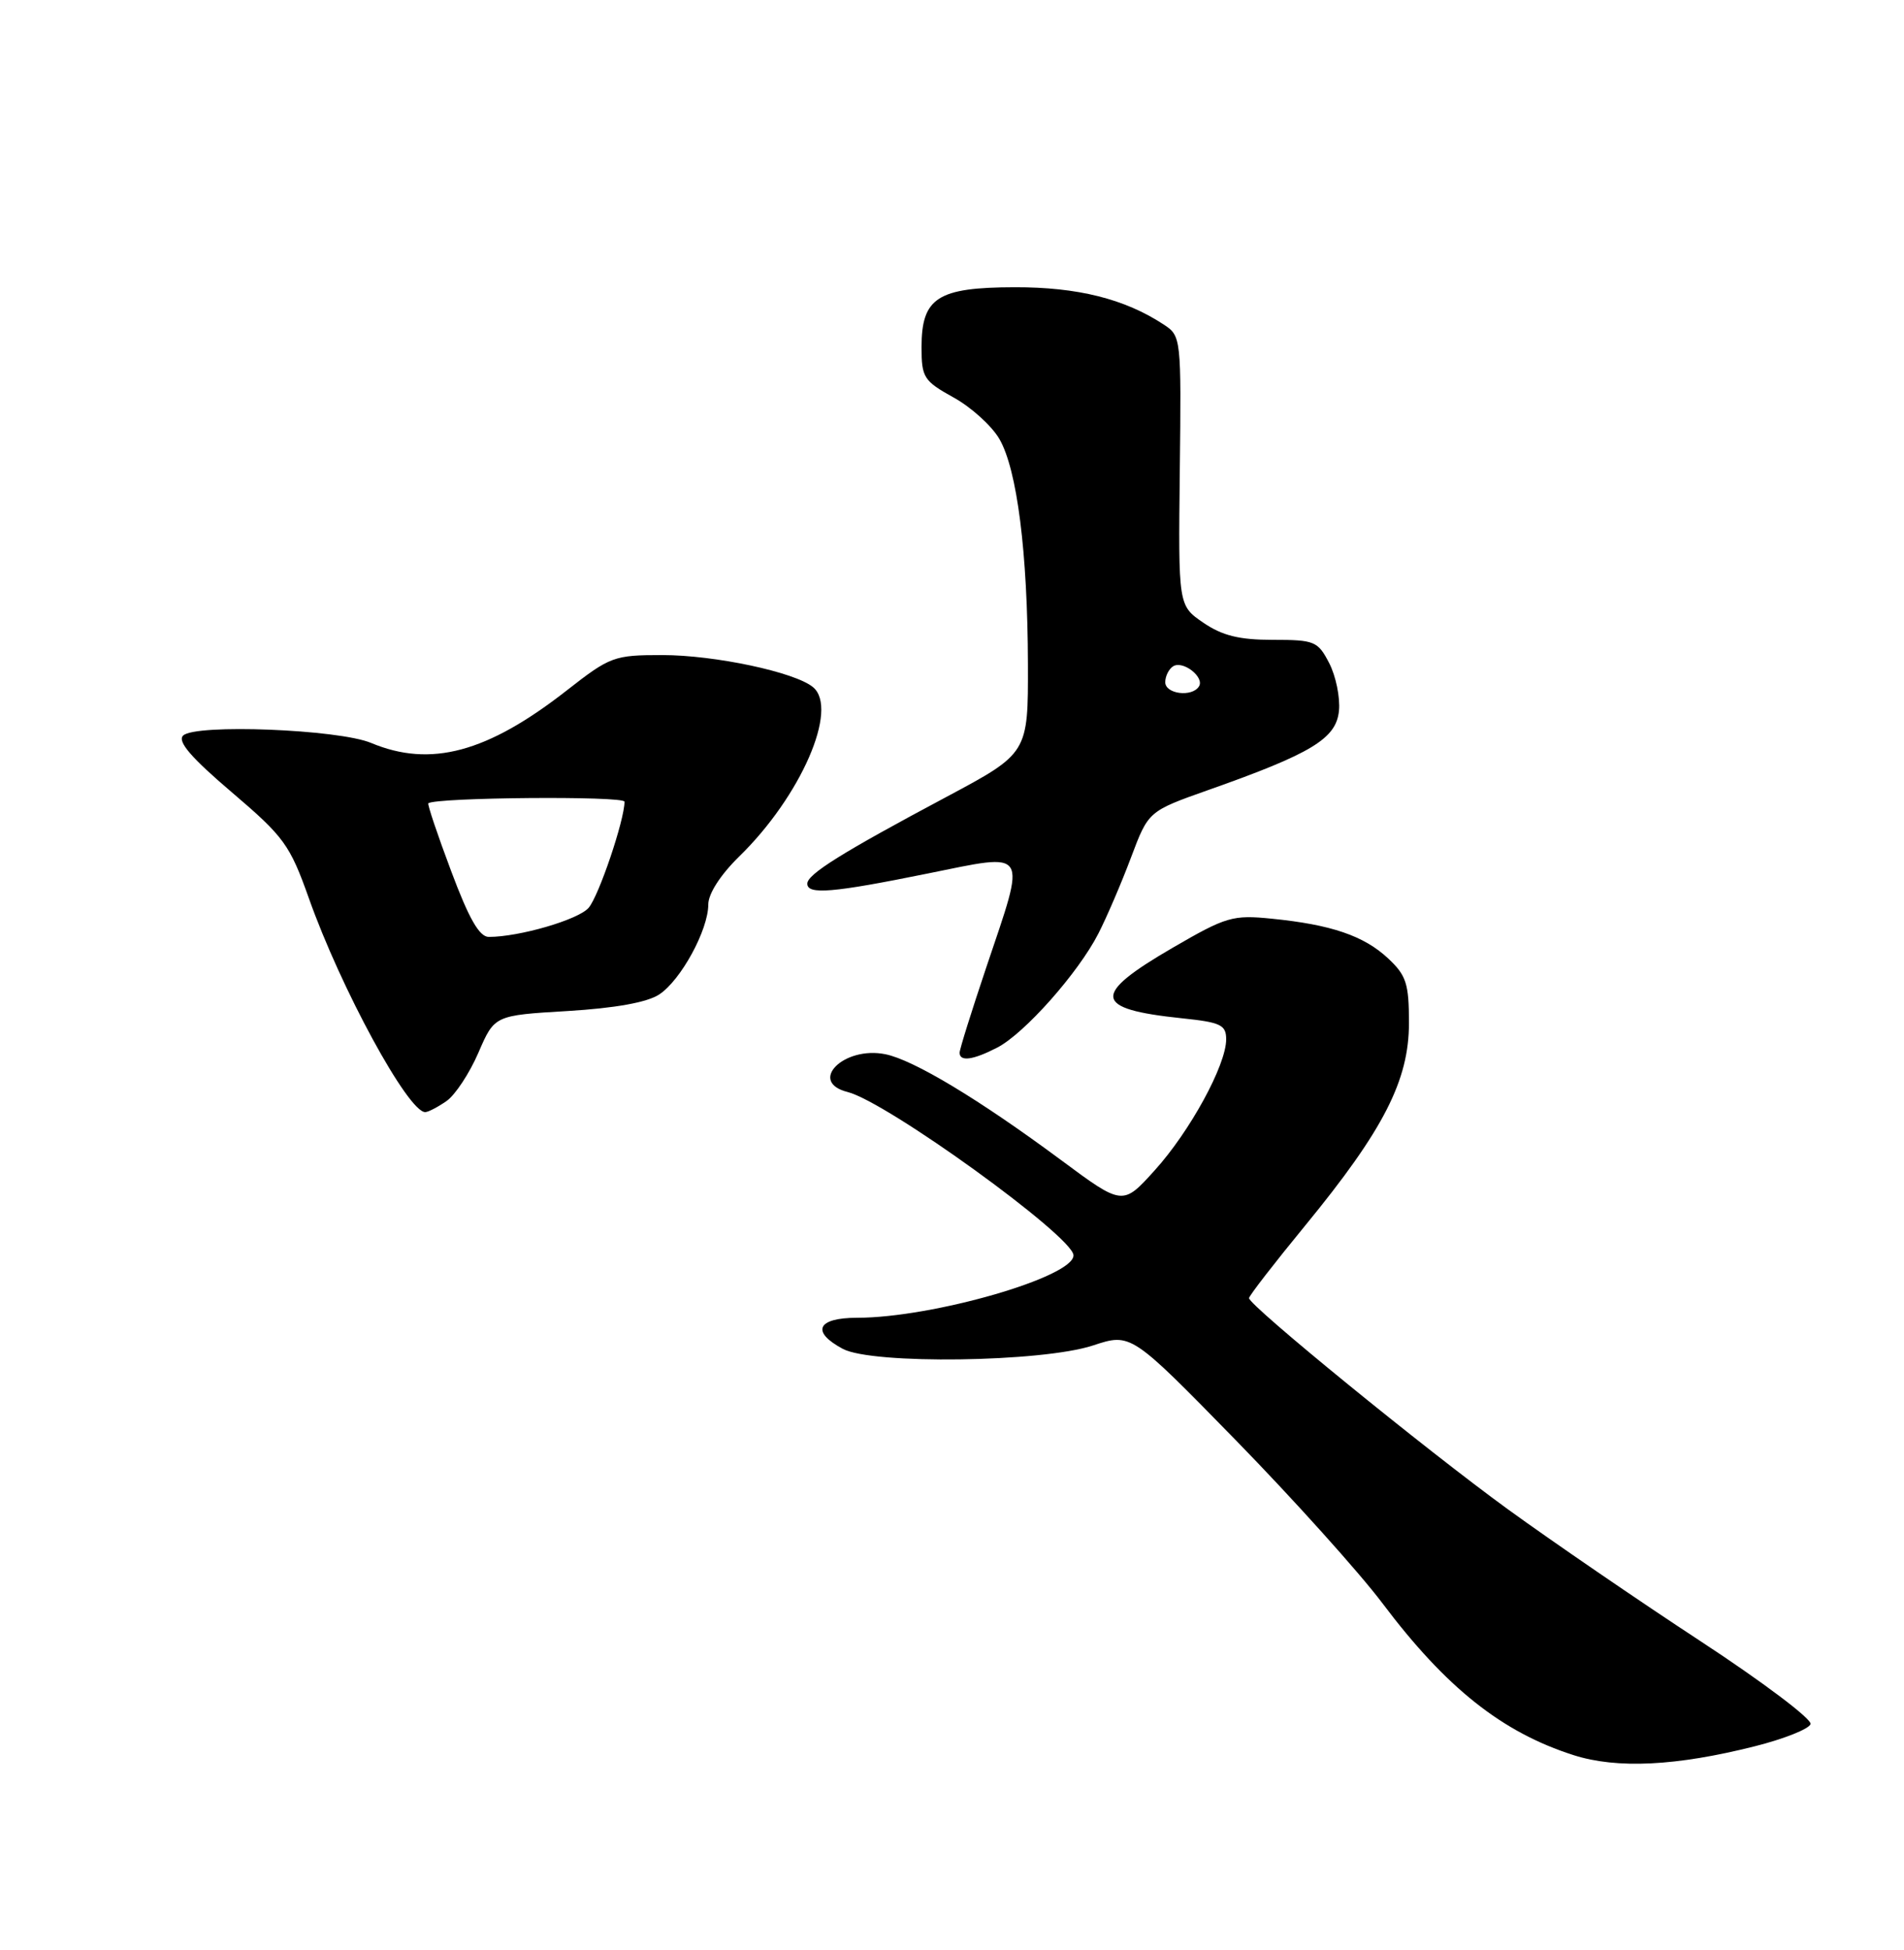 <?xml version="1.0" encoding="UTF-8" standalone="no"?>
<!DOCTYPE svg PUBLIC "-//W3C//DTD SVG 1.1//EN" "http://www.w3.org/Graphics/SVG/1.1/DTD/svg11.dtd" >
<svg xmlns="http://www.w3.org/2000/svg" xmlns:xlink="http://www.w3.org/1999/xlink" version="1.1" viewBox="0 0 250 256">
 <g >
 <path fill="currentColor"
d=" M 230.43 229.25 C 234.24 228.29 237.53 226.98 237.73 226.34 C 237.94 225.70 231.45 220.81 223.30 215.47 C 215.16 210.14 203.78 202.34 198.00 198.15 C 187.17 190.28 164.00 171.39 164.00 170.42 C 164.00 170.12 167.33 165.82 171.41 160.85 C 181.67 148.34 185.00 141.84 185.00 134.30 C 185.00 129.12 184.65 128.05 182.25 125.81 C 179.08 122.85 174.79 121.39 167.00 120.61 C 161.86 120.09 161.01 120.34 154.00 124.41 C 143.27 130.64 143.50 132.46 155.17 133.68 C 160.29 134.21 161.00 134.55 161.00 136.45 C 161.00 139.82 156.24 148.54 151.61 153.65 C 147.41 158.30 147.41 158.30 139.27 152.26 C 128.58 144.34 119.95 139.14 116.24 138.40 C 110.77 137.30 106.05 142.04 111.29 143.36 C 116.43 144.65 140.86 162.30 140.95 164.79 C 141.06 167.63 122.47 173.00 112.54 173.00 C 107.29 173.00 106.45 174.83 110.66 177.08 C 114.54 179.15 136.80 178.84 143.50 176.64 C 148.50 174.99 148.50 174.99 162.23 189.04 C 169.78 196.77 178.46 206.42 181.51 210.47 C 189.88 221.59 197.22 227.42 206.62 230.42 C 212.32 232.24 220.09 231.86 230.43 229.25 Z  M 58.64 144.54 C 59.78 143.74 61.66 140.88 62.82 138.19 C 64.93 133.30 64.93 133.30 74.52 132.73 C 80.78 132.35 84.96 131.60 86.55 130.56 C 89.39 128.70 93.00 122.09 93.00 118.74 C 93.00 117.33 94.60 114.85 97.05 112.45 C 105.15 104.56 110.17 93.04 106.75 90.21 C 104.38 88.24 93.84 86.00 86.96 86.00 C 80.61 86.00 80.11 86.19 74.42 90.64 C 63.98 98.80 56.55 100.80 48.74 97.54 C 44.45 95.74 25.61 95.01 24.04 96.57 C 23.27 97.34 25.09 99.46 30.41 103.99 C 37.31 109.87 38.05 110.89 40.55 117.91 C 44.75 129.77 53.58 146.00 55.83 146.00 C 56.23 146.00 57.49 145.34 58.64 144.54 Z  M 130.94 137.53 C 134.52 135.68 141.58 127.72 144.22 122.56 C 145.33 120.39 147.26 115.89 148.51 112.56 C 150.79 106.50 150.79 106.50 158.64 103.72 C 172.24 98.92 175.45 96.97 175.81 93.31 C 175.98 91.56 175.40 88.75 174.53 87.06 C 173.04 84.18 172.61 84.00 167.12 84.00 C 162.72 84.00 160.49 83.45 158.00 81.75 C 154.71 79.50 154.71 79.50 154.91 61.81 C 155.11 44.30 155.09 44.11 152.79 42.60 C 147.66 39.23 141.47 37.69 133.23 37.71 C 123.10 37.73 121.00 39.08 121.00 45.58 C 121.00 49.56 121.29 50.01 125.20 52.18 C 127.51 53.45 130.21 55.90 131.21 57.61 C 133.55 61.62 134.93 72.51 134.97 87.20 C 135.00 98.89 135.00 98.89 124.25 104.63 C 110.57 111.92 106.00 114.77 106.00 116.01 C 106.00 117.49 109.33 117.21 121.75 114.69 C 135.24 111.96 134.80 111.27 129.50 127.00 C 127.58 132.72 126.00 137.75 126.00 138.20 C 126.00 139.41 127.77 139.17 130.94 137.53 Z  M 59.23 114.34 C 57.44 109.58 56.10 105.58 56.24 105.46 C 57.17 104.68 82.00 104.47 82.00 105.25 C 82.00 107.66 78.61 117.68 77.28 119.19 C 75.91 120.75 68.18 123.00 64.18 123.00 C 62.94 123.00 61.57 120.60 59.23 114.34 Z  M 153.00 89.56 C 153.00 88.77 153.47 87.83 154.04 87.47 C 155.33 86.67 158.18 88.90 157.43 90.11 C 156.53 91.56 153.00 91.12 153.00 89.56 Z "/>
</g>
</svg>